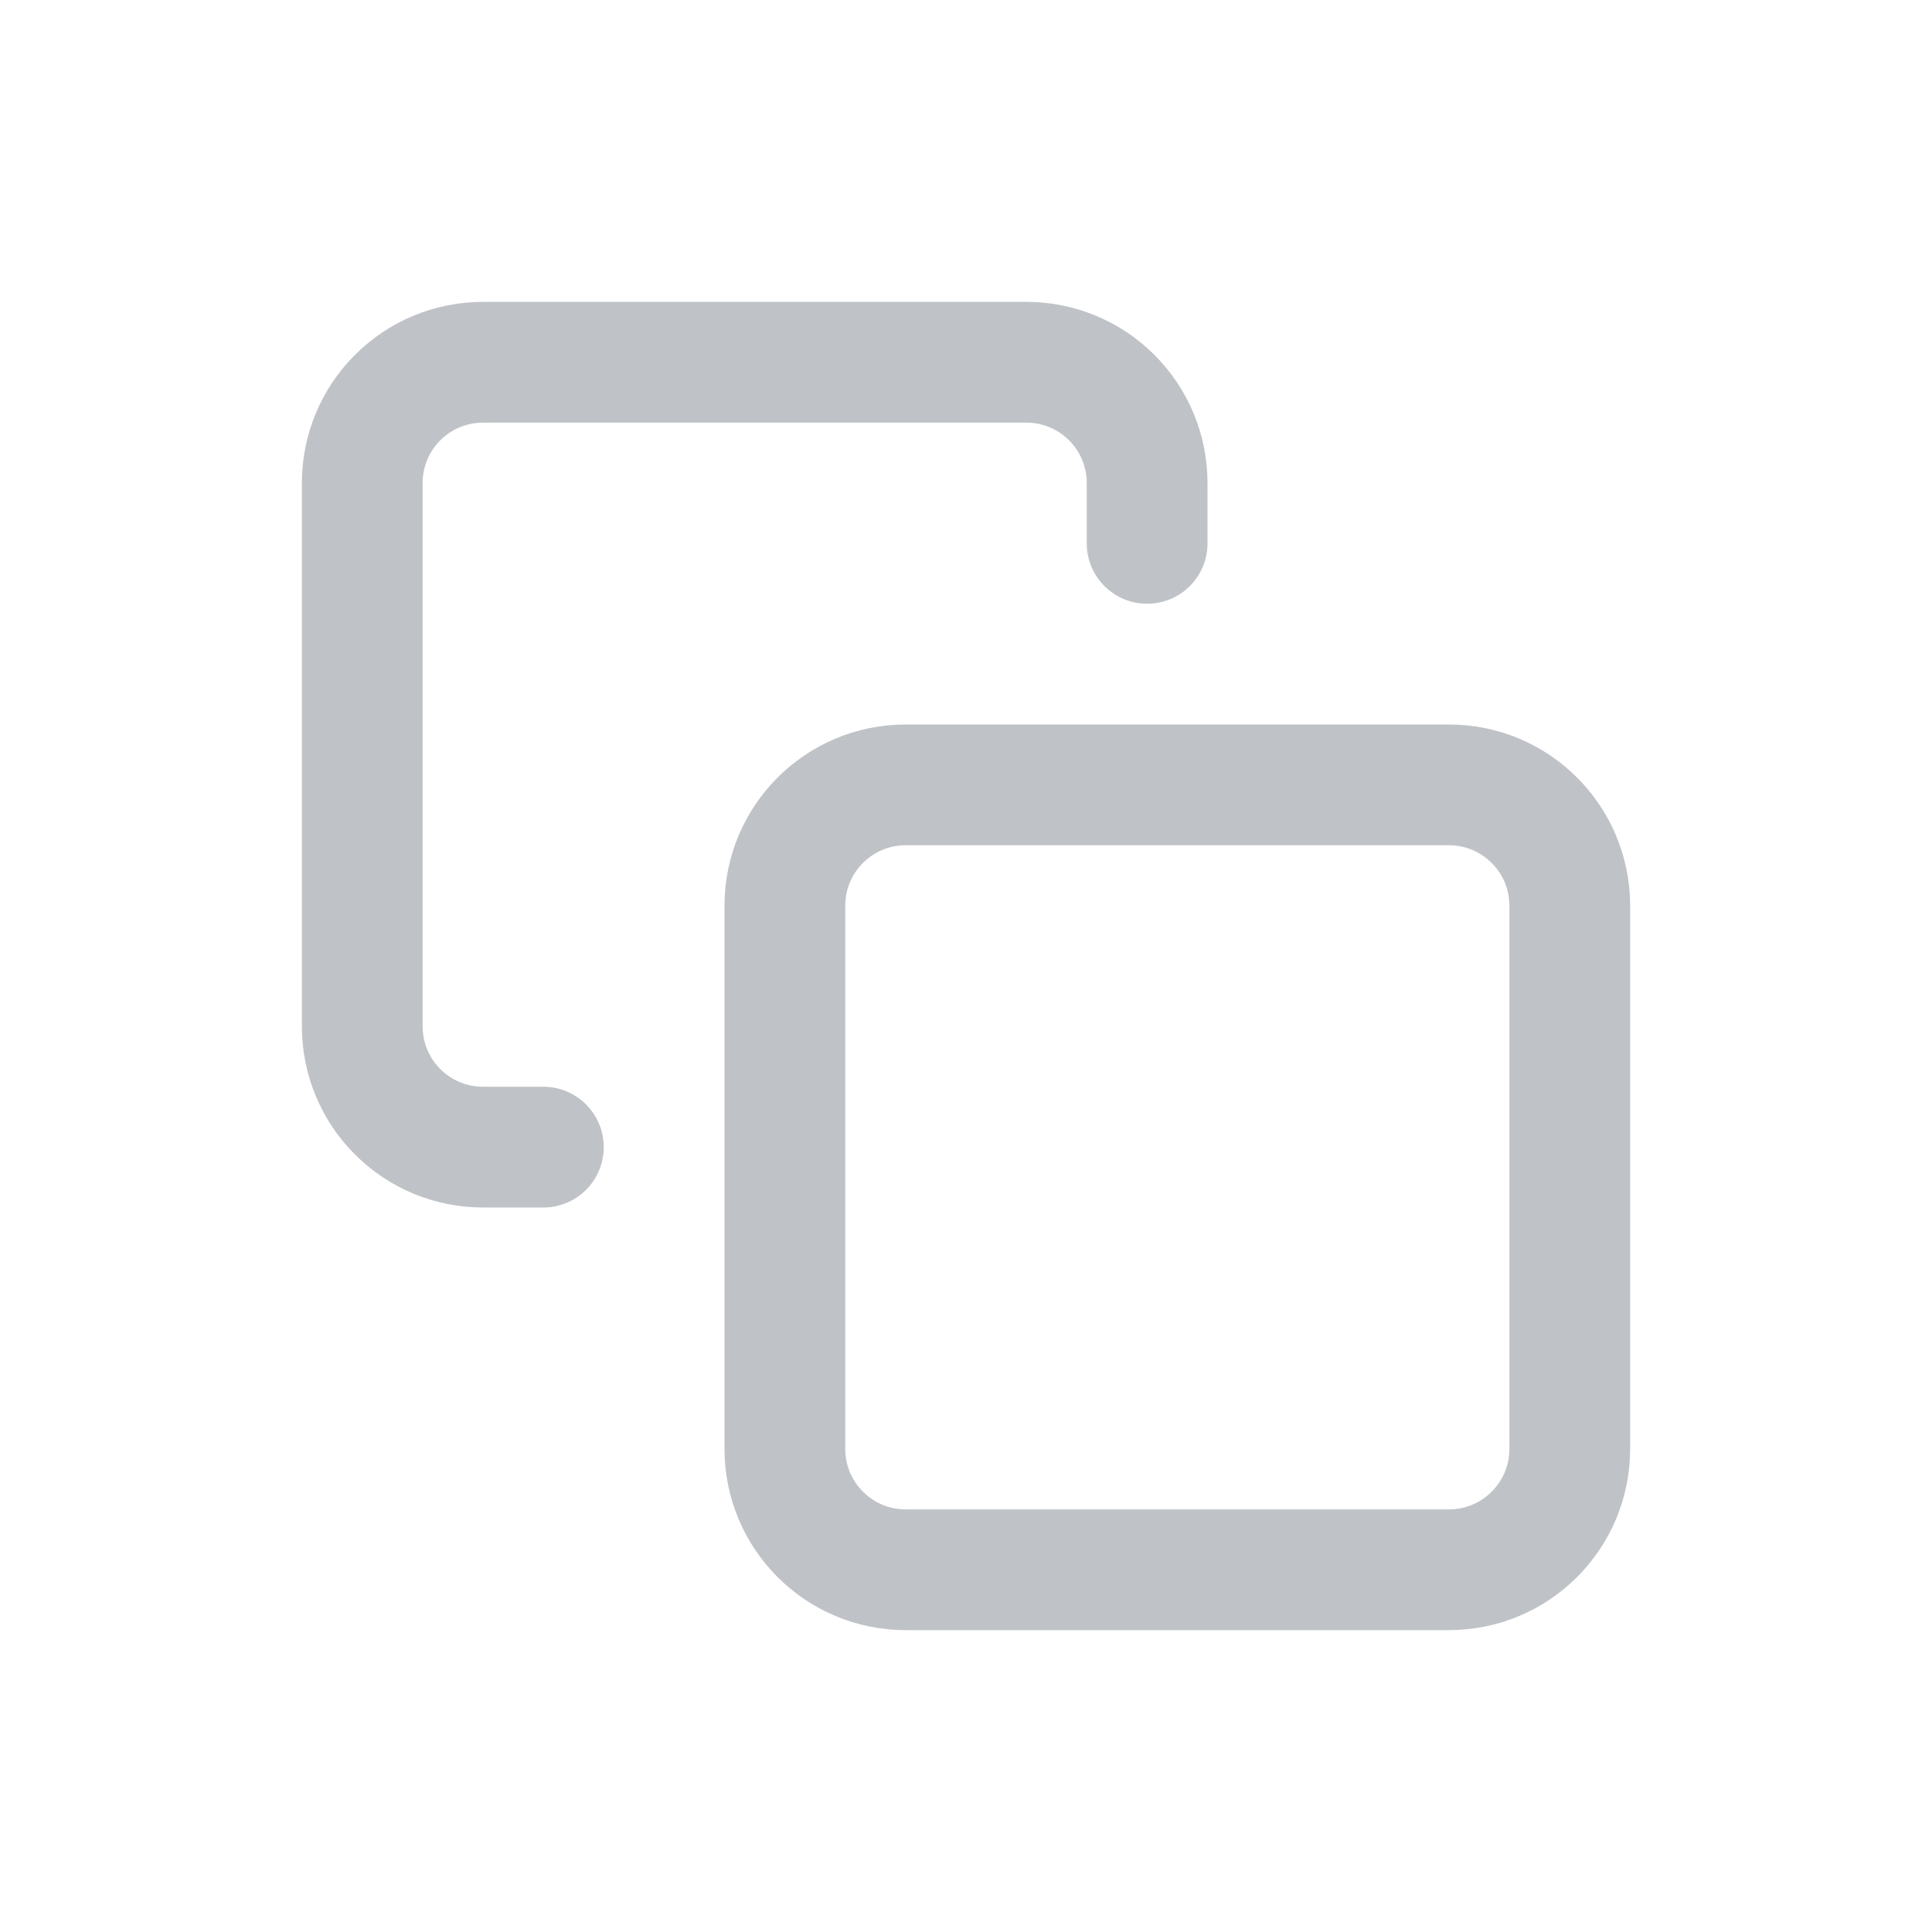 <svg width="16" height="16" viewBox="0 0 16 16" fill="none" xmlns="http://www.w3.org/2000/svg">
<path d="M12 6.5H7.5C6.948 6.5 6.5 6.948 6.5 7.5V12C6.5 12.552 6.948 13 7.5 13H12C12.552 13 13 12.552 13 12V7.5C13 6.948 12.552 6.5 12 6.5Z" stroke="#BFC2C6" stroke-linecap="round" stroke-linejoin="round"/>
<path d="M4.5 9.5H4C3.735 9.5 3.48 9.395 3.293 9.207C3.105 9.02 3 8.765 3 8.5V4C3 3.735 3.105 3.48 3.293 3.293C3.48 3.105 3.735 3 4 3H8.5C8.765 3 9.02 3.105 9.207 3.293C9.395 3.48 9.5 3.735 9.5 4V4.5" stroke="#BFC2C6" stroke-linecap="round" stroke-linejoin="round"/>
</svg>
